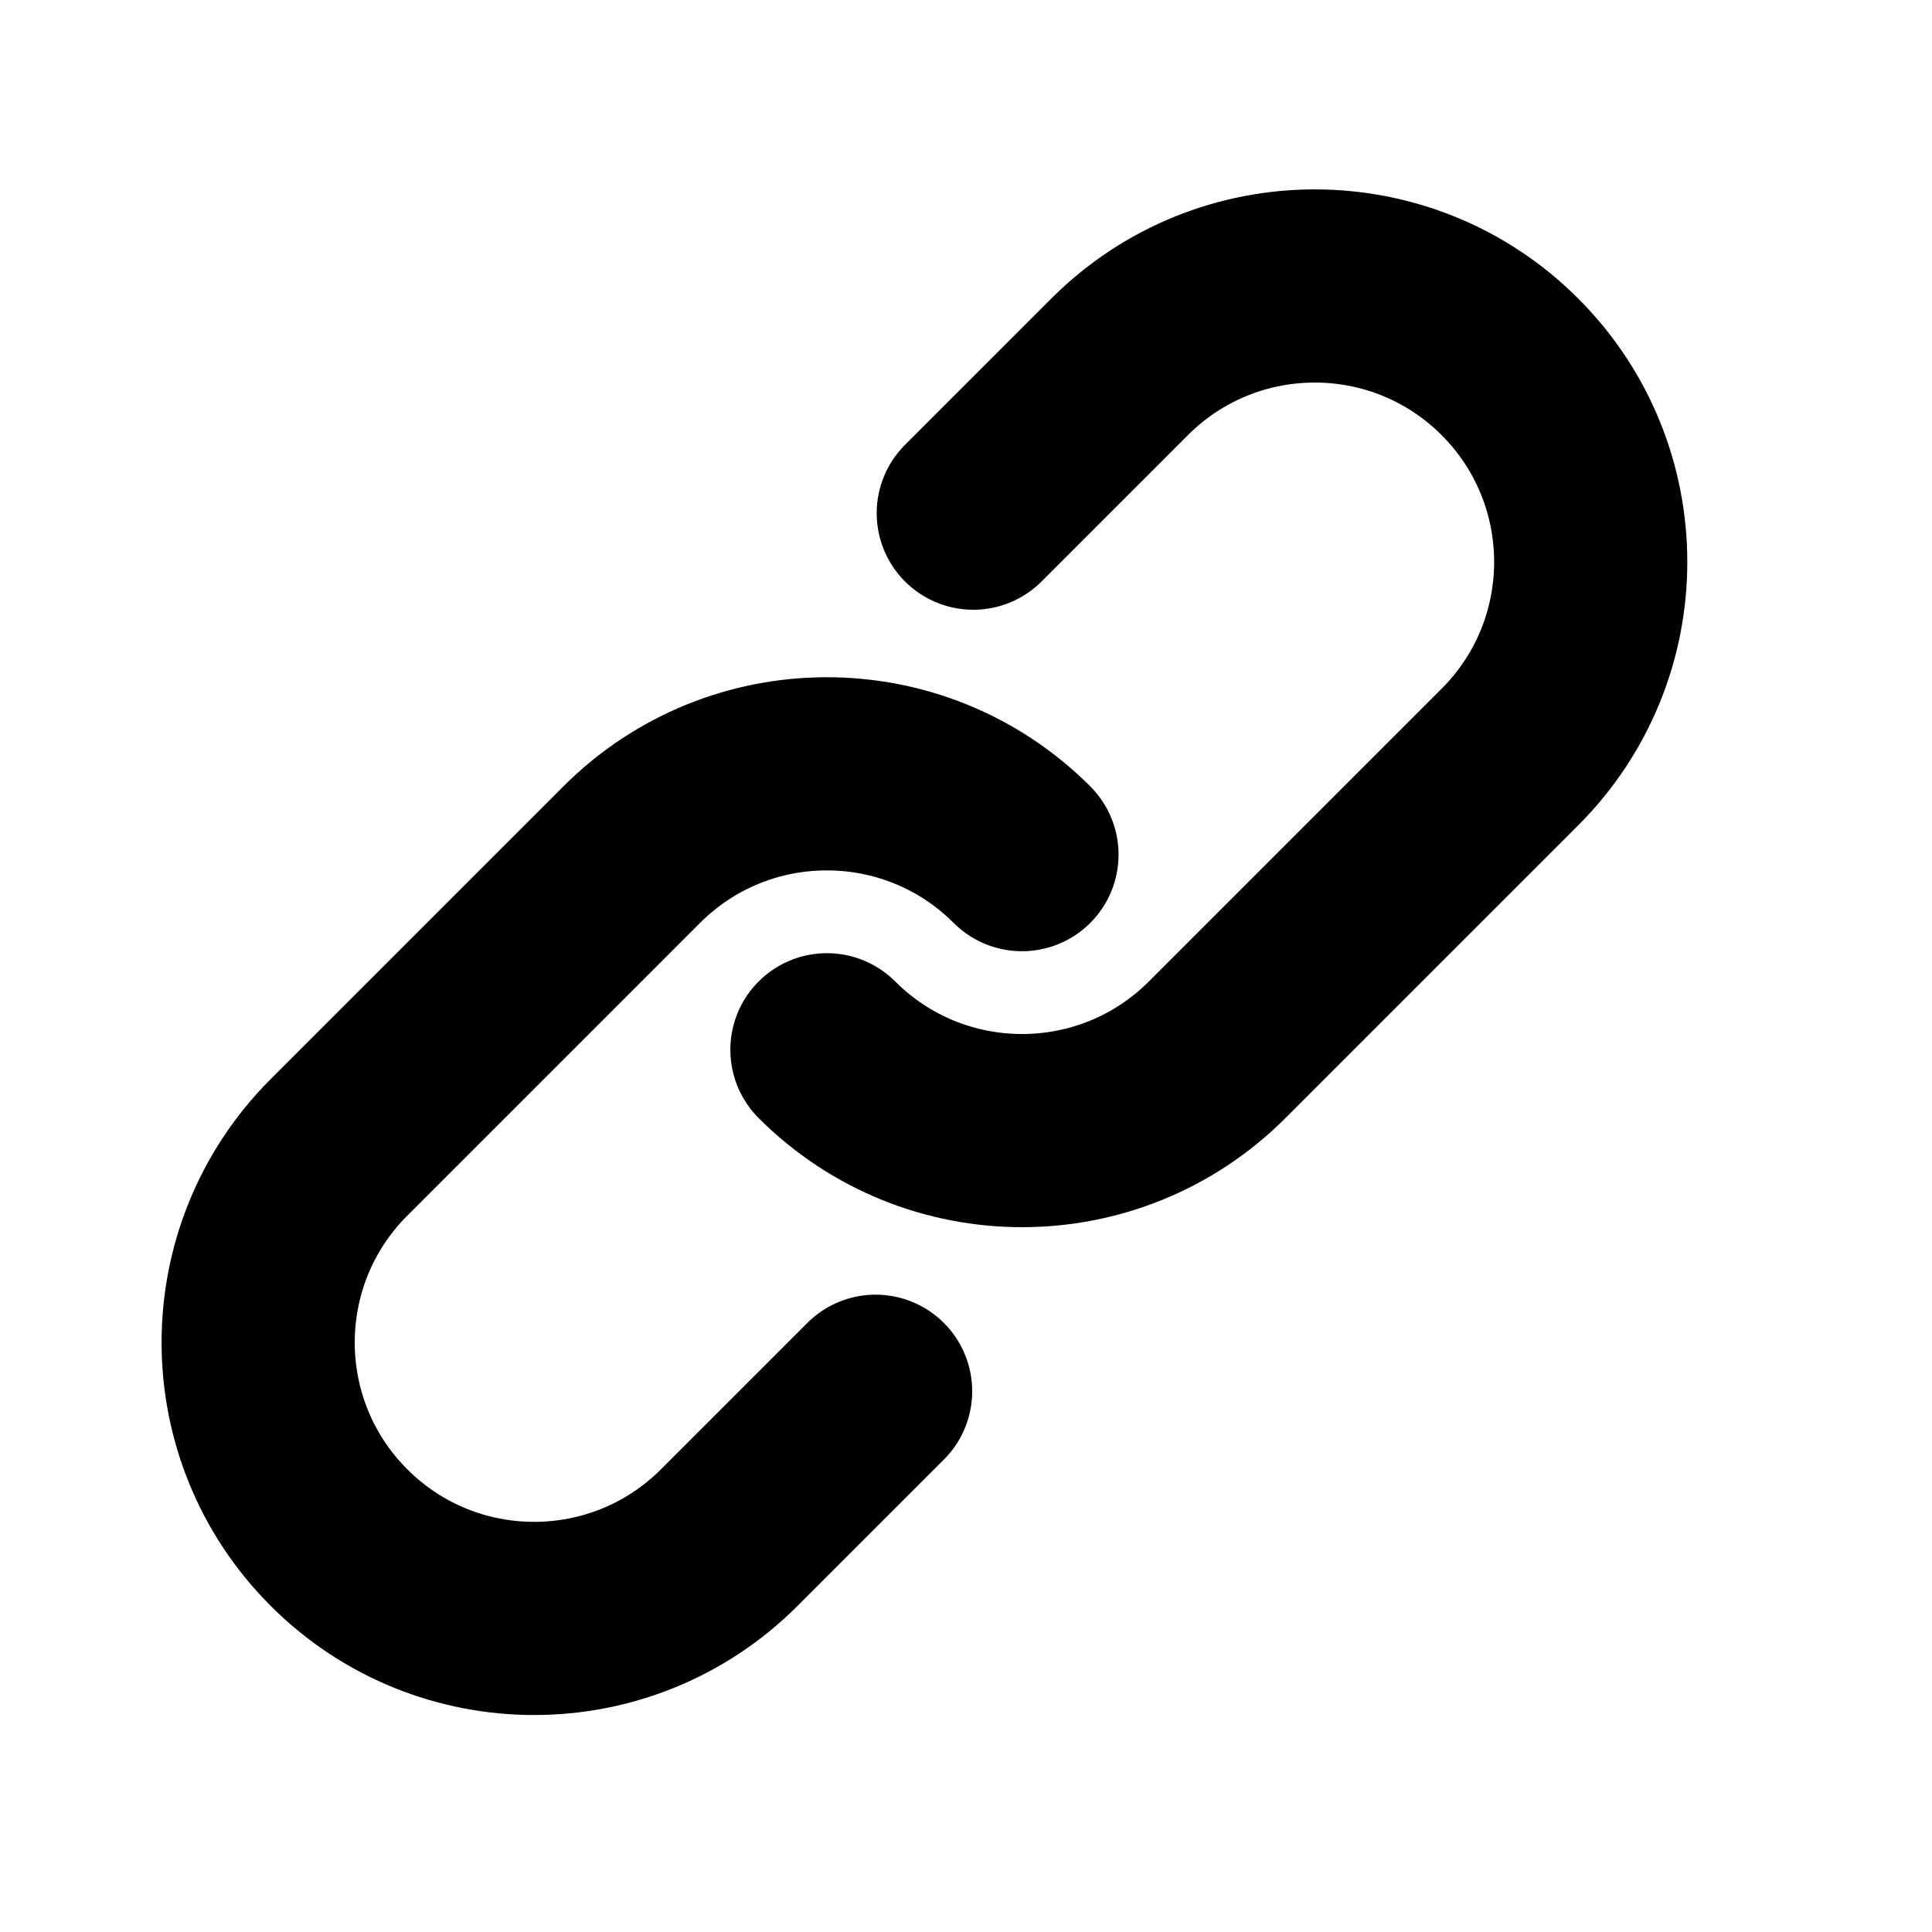<svg height="20" viewBox="0 0 20 20" width="20" xmlns="http://www.w3.org/2000/svg">
    <g
        fill="none"
        fill-rule="evenodd"
        stroke-linecap="round"
        stroke-linejoin="round"
        stroke="#000000"
        stroke-width="2"
    >
        <path
            d="m7.046 15.24h-2.143c-1.578 0-2.857-1.279-2.857-2.857s1.279-2.857 2.857-2.857h4.286c1.578 0 2.857 1.279 2.857 2.857" transform="matrix(.707 -.707 .707 .707 -6.692 8.609)"/><path d="m12.097 4.475h2.143c1.578 0 2.857 1.279 2.857 2.857 0 1.578-1.279 2.857-2.857 2.857h-4.286c-1.578 0-2.857-1.279-2.857-2.857"
            transform="matrix(.707 -.707 .707 .707 -1.641 10.701)"
        />
    </g>
</svg>